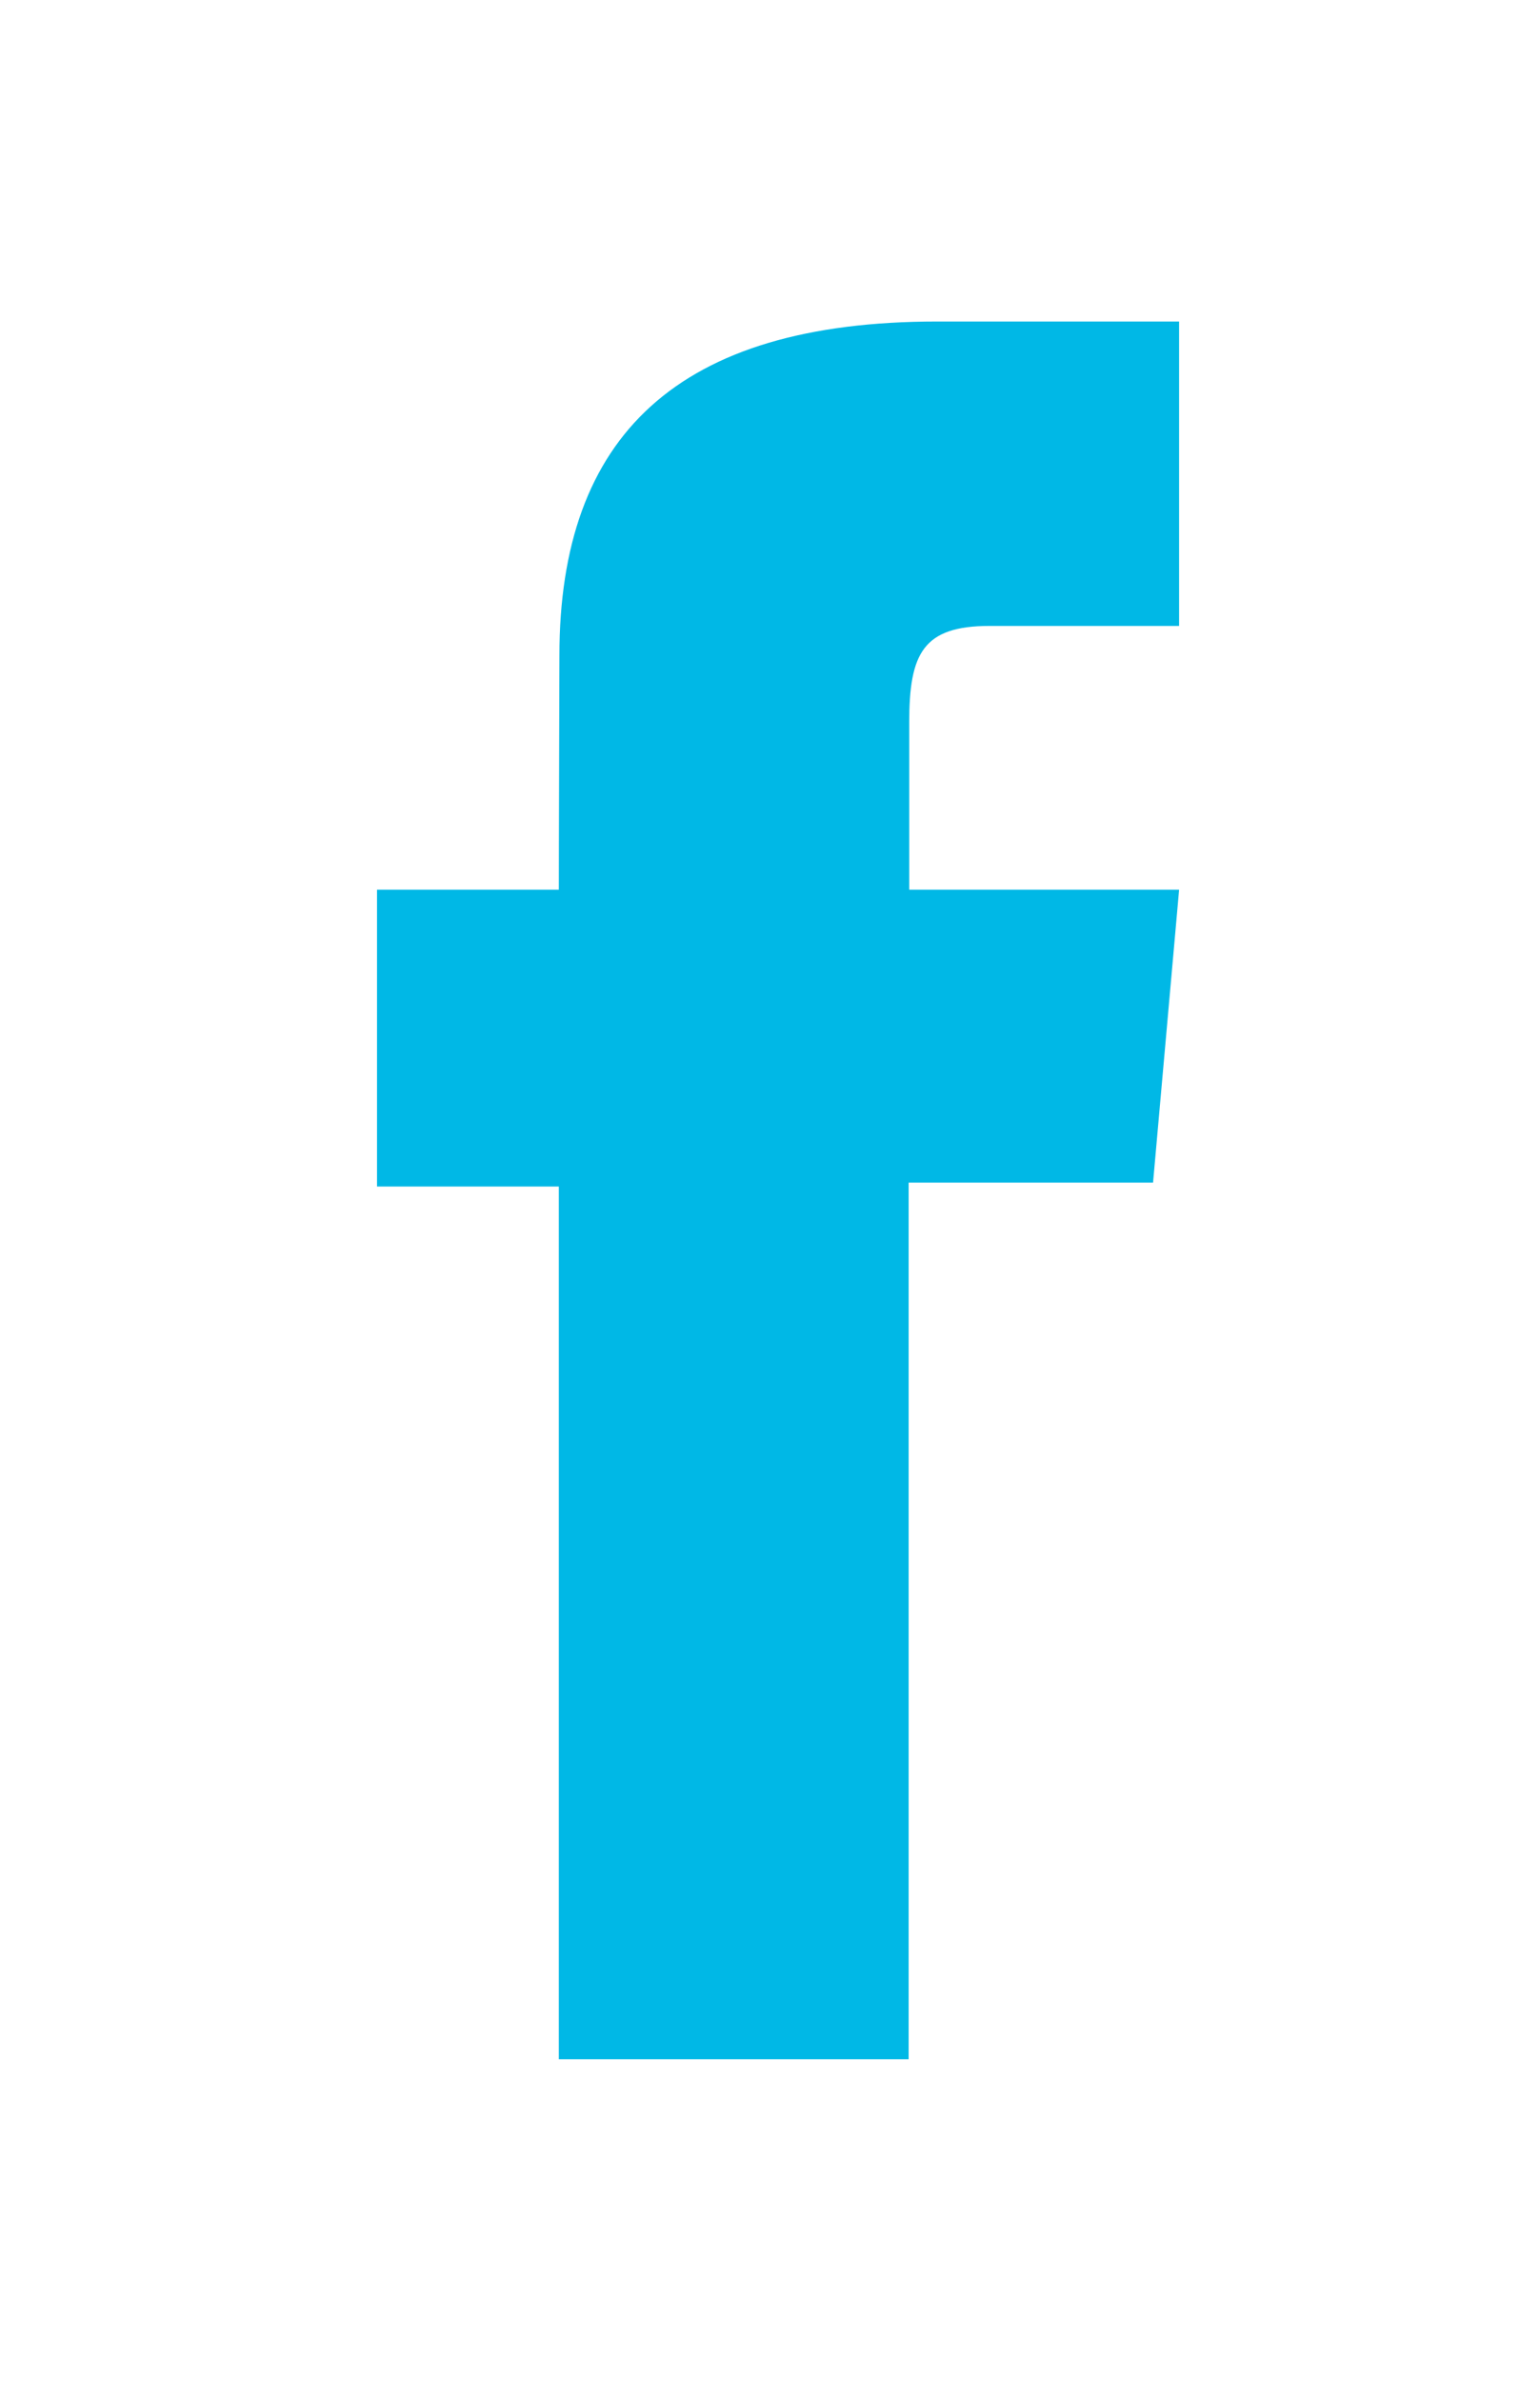 <svg xmlns="http://www.w3.org/2000/svg" viewBox="0 0 792 1224" enable-background="new 0 0 792 1224"><path fill="#00B8E6" d="M287.4 457.4h-93.5v152.6h93.5v448.7h179.9v-450.7h125.7l13.4-150.6h-138.8v-86c0-35.5 7.1-49.6 41.4-49.6h97.4v-156.5h-124.4c-133.7 0-194.3 59-194.3 171.7-.3 98.5-.3 120.4-.3 120.4z"/></svg>